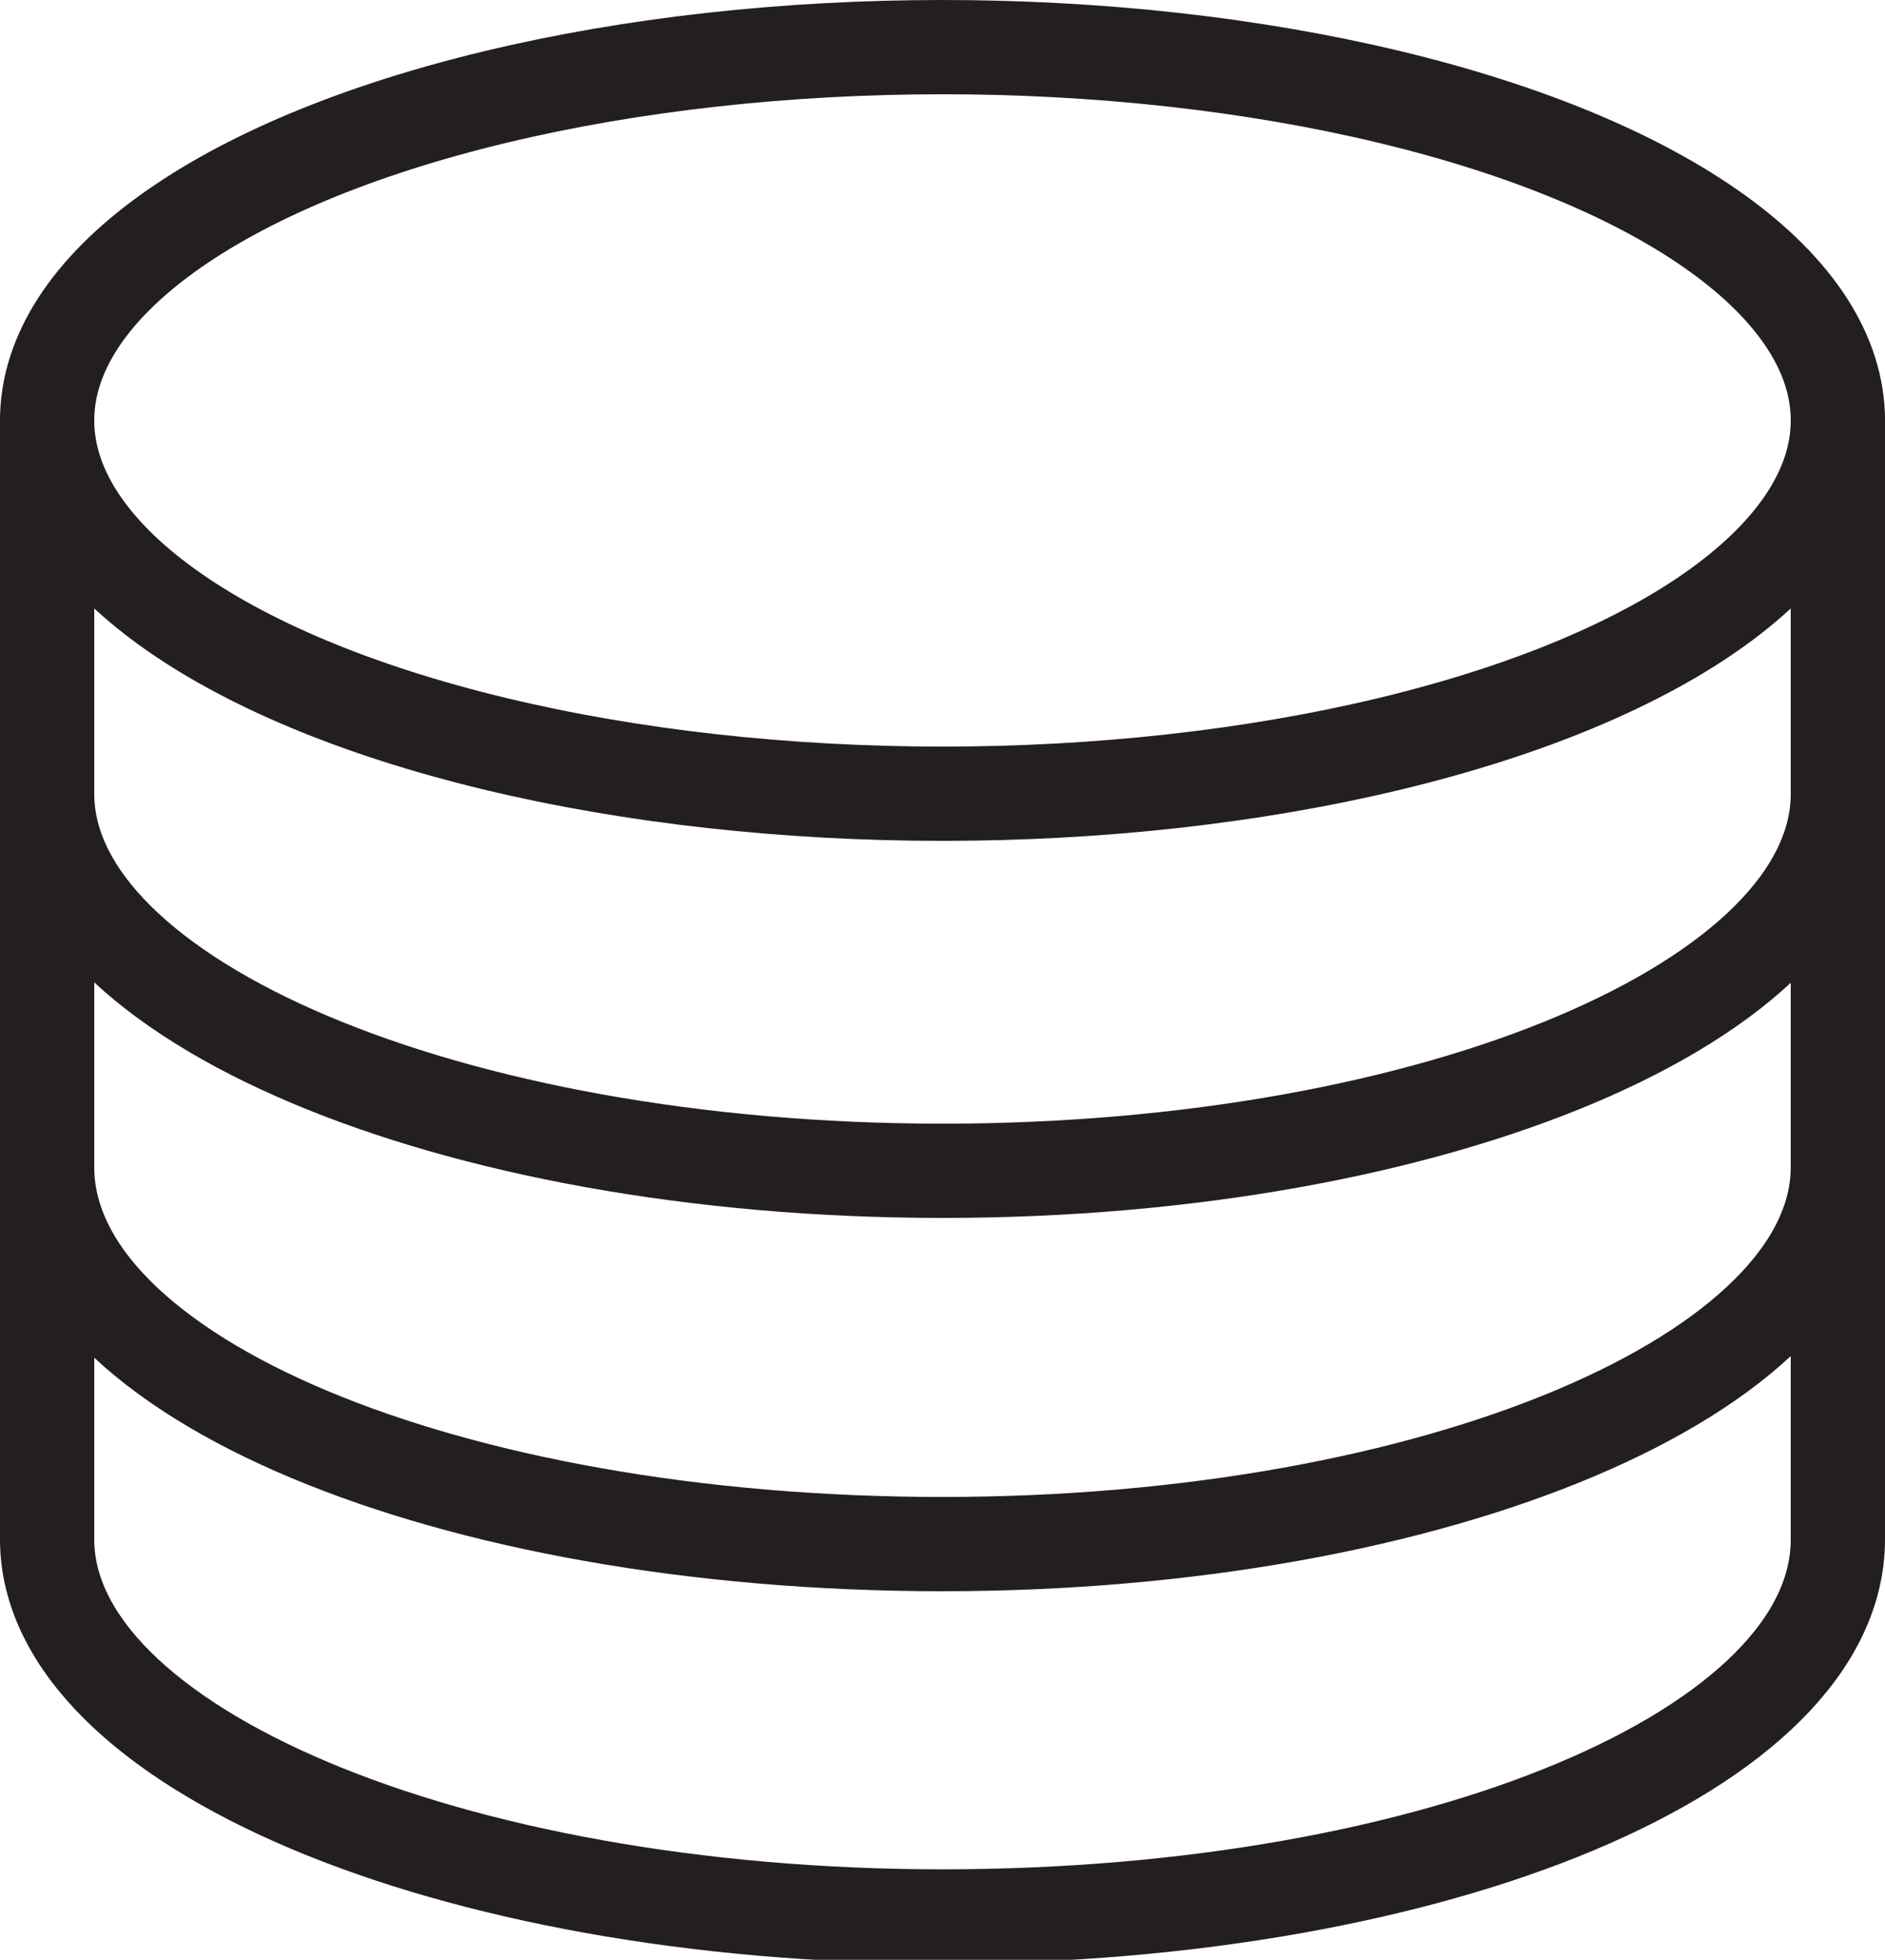 <svg xmlns="http://www.w3.org/2000/svg" viewBox="0 0 20 20.79"><defs><style>.cls-1{fill:none;stroke:#231f20;stroke-linecap:round;stroke-miterlimit:10;}</style></defs><title>Black data channel icon</title><g id="Layer_2" data-name="Layer 2"><g id="Layer_1-2" data-name="Layer 1"><ellipse class="cls-1" cx="10" cy="4.46" rx="9.5" ry="3.96"/><path class="cls-1" d="M19.5,8.42c0,2.19-4.25,4-9.5,4S.5,10.6.5,8.42"/><path class="cls-1" d="M19.5,12.38c0,2.19-4.25,4-9.5,4s-9.5-1.77-9.5-4"/><path class="cls-1" d="M.5,4.46V16.33c0,2.19,4.25,4,9.5,4s9.5-1.77,9.5-4V4.46"/></g></g></svg>